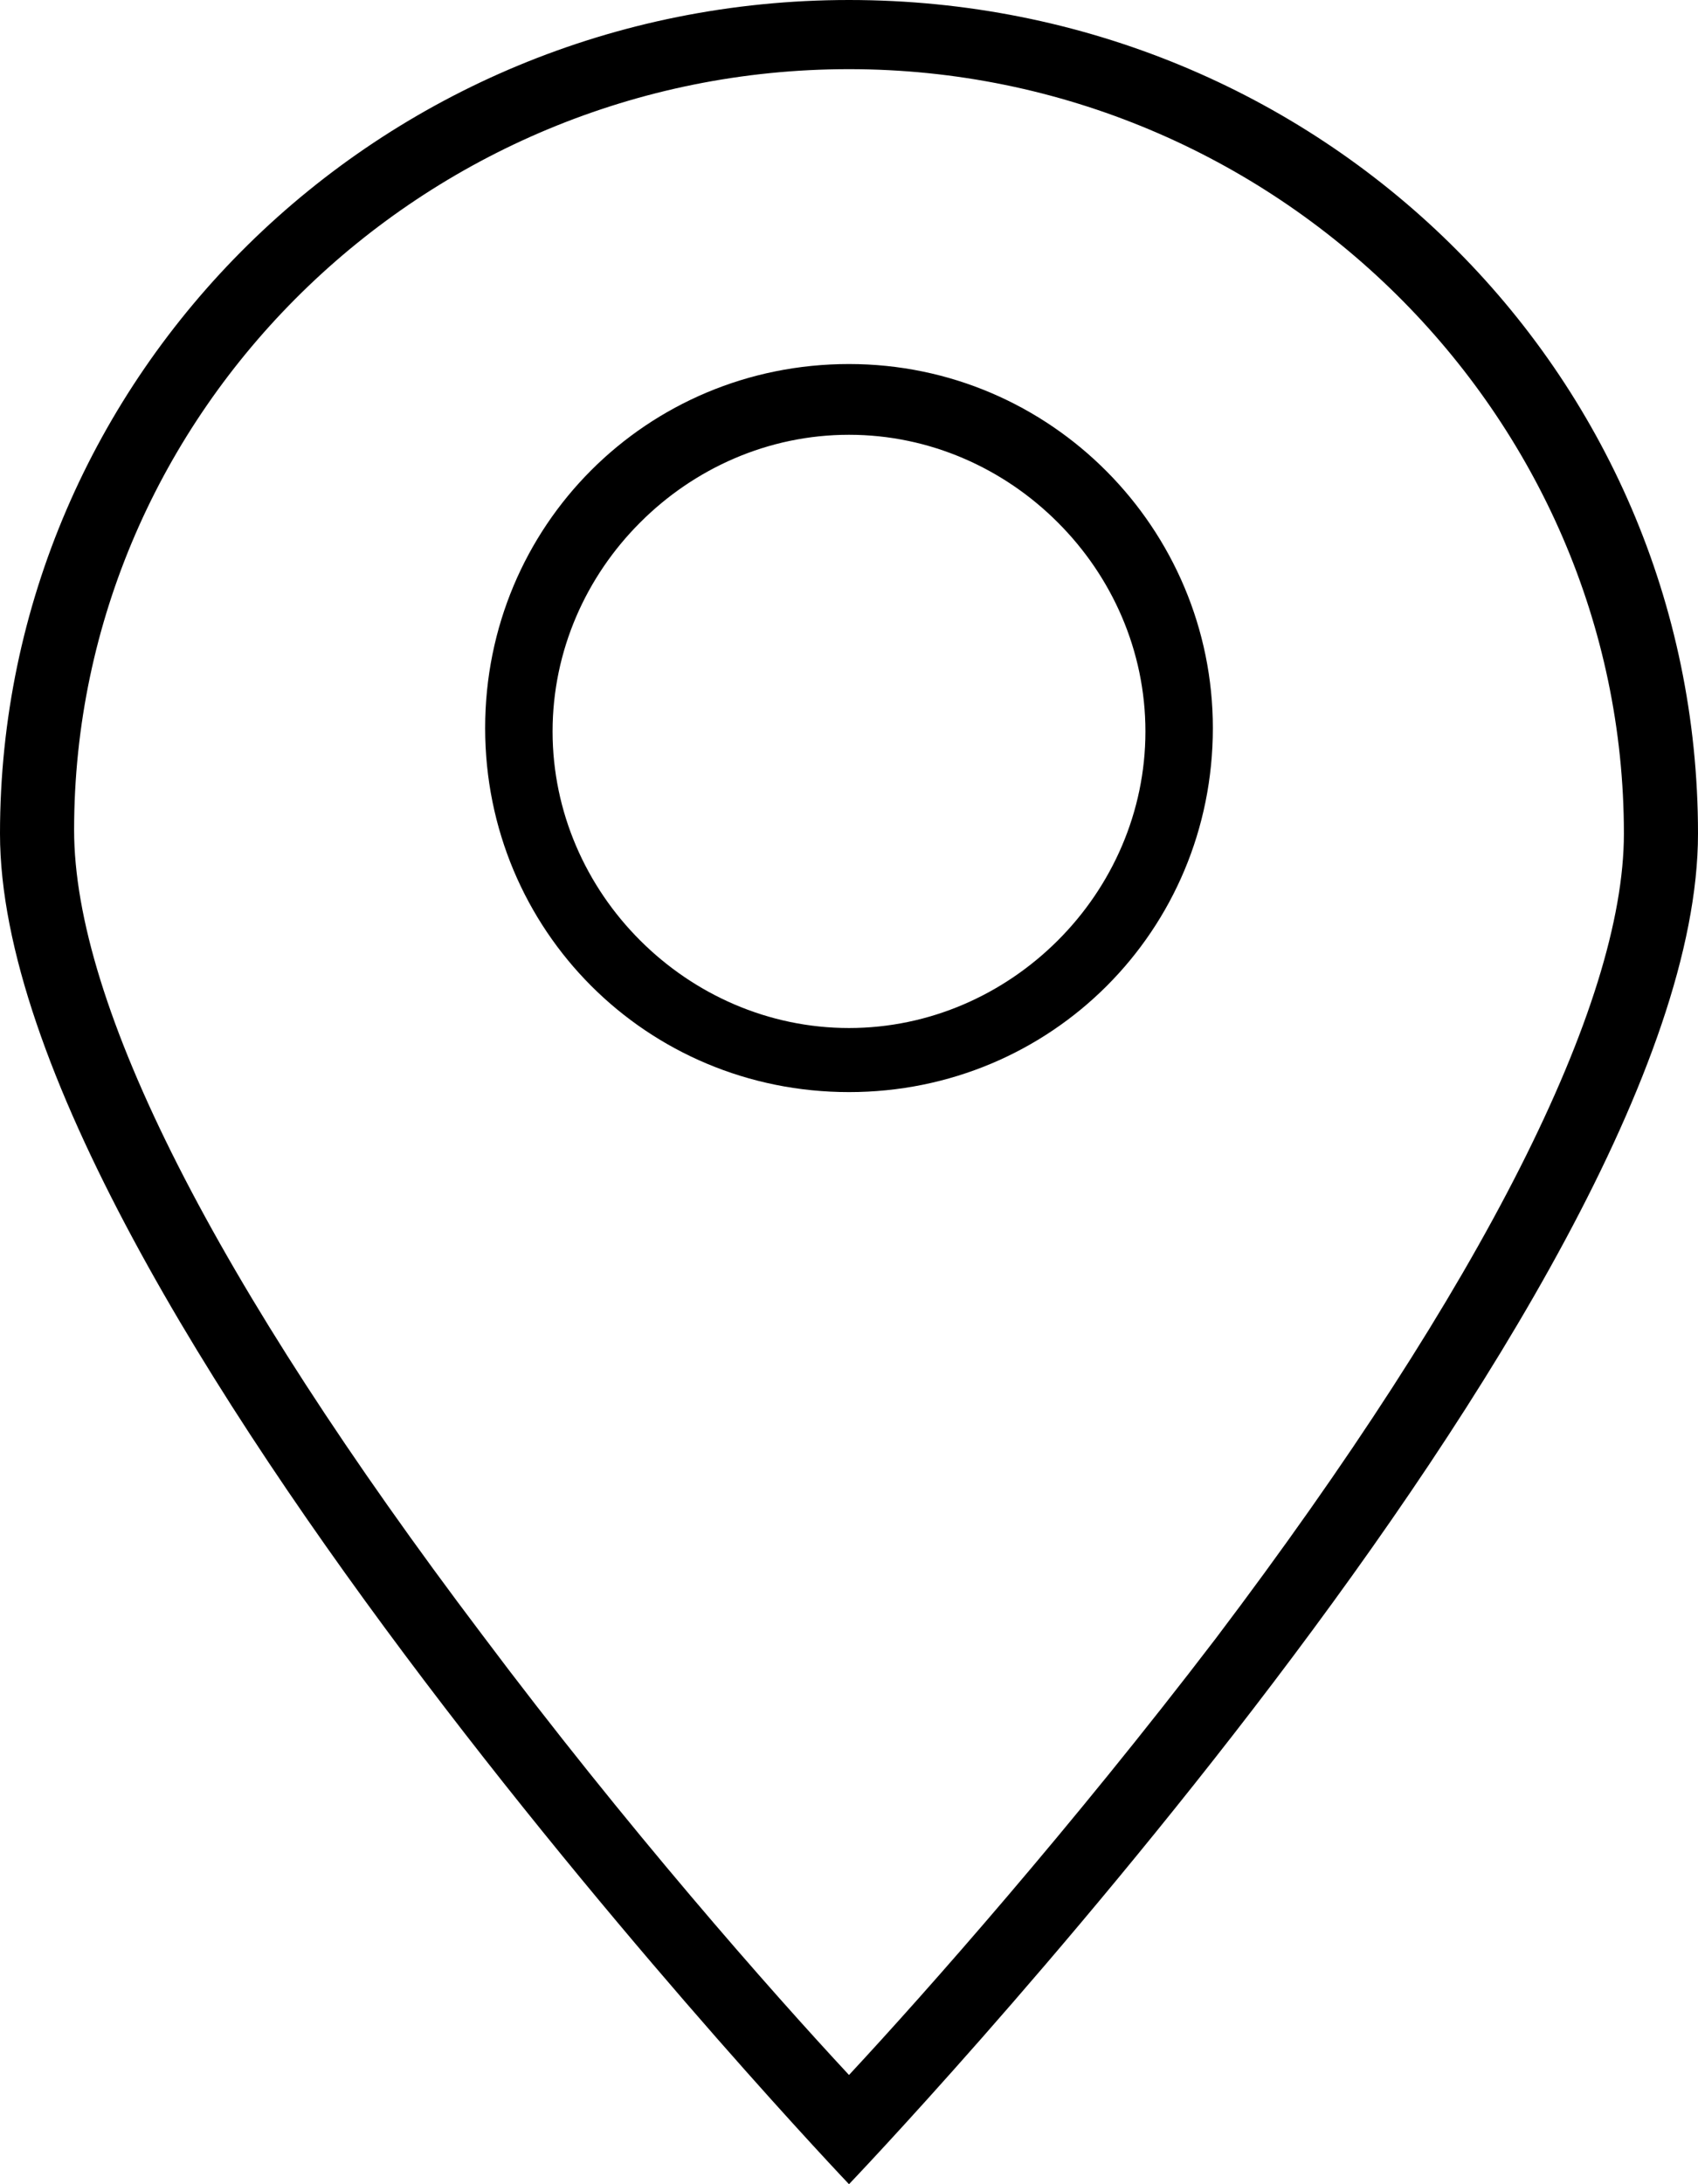 <svg width="14" height="18" viewBox="0 0 14 18" fill="none" xmlns="http://www.w3.org/2000/svg">
<path fill-rule="evenodd" clip-rule="evenodd" d="M0 6.87C0 3.09 3.118 0 7 0C10.882 0 14 3.06 14 6.87C14 10.68 7 18 7 18C7 18 0 10.65 0 6.87ZM3.974 13.47C5.166 15.06 6.358 16.41 7 17.1C7.642 16.41 8.834 15.06 10.026 13.5C12.227 10.59 13.389 8.28 13.389 6.87C13.389 3.42 10.515 0.57 7 0.57C3.485 0.57 0.611 3.39 0.611 6.84C0.611 8.28 1.773 10.56 3.974 13.47Z" fill="black"/>
<path fill-rule="evenodd" clip-rule="evenodd" d="M4 6C4 4.333 5.333 3 7 3C8.667 3 10 4.361 10 6C10 7.667 8.667 9 7 9C5.333 9 4 7.667 4 6ZM7 8.472C7.667 8.472 8.278 8.194 8.722 7.75C9.167 7.306 9.444 6.694 9.444 6.028C9.444 5.361 9.167 4.75 8.722 4.306C8.278 3.861 7.667 3.583 7 3.583C6.333 3.583 5.722 3.861 5.278 4.306C4.833 4.75 4.556 5.361 4.556 6.028C4.556 6.694 4.833 7.306 5.278 7.75C5.722 8.194 6.333 8.472 7 8.472Z" fill="black"/>
</svg>

